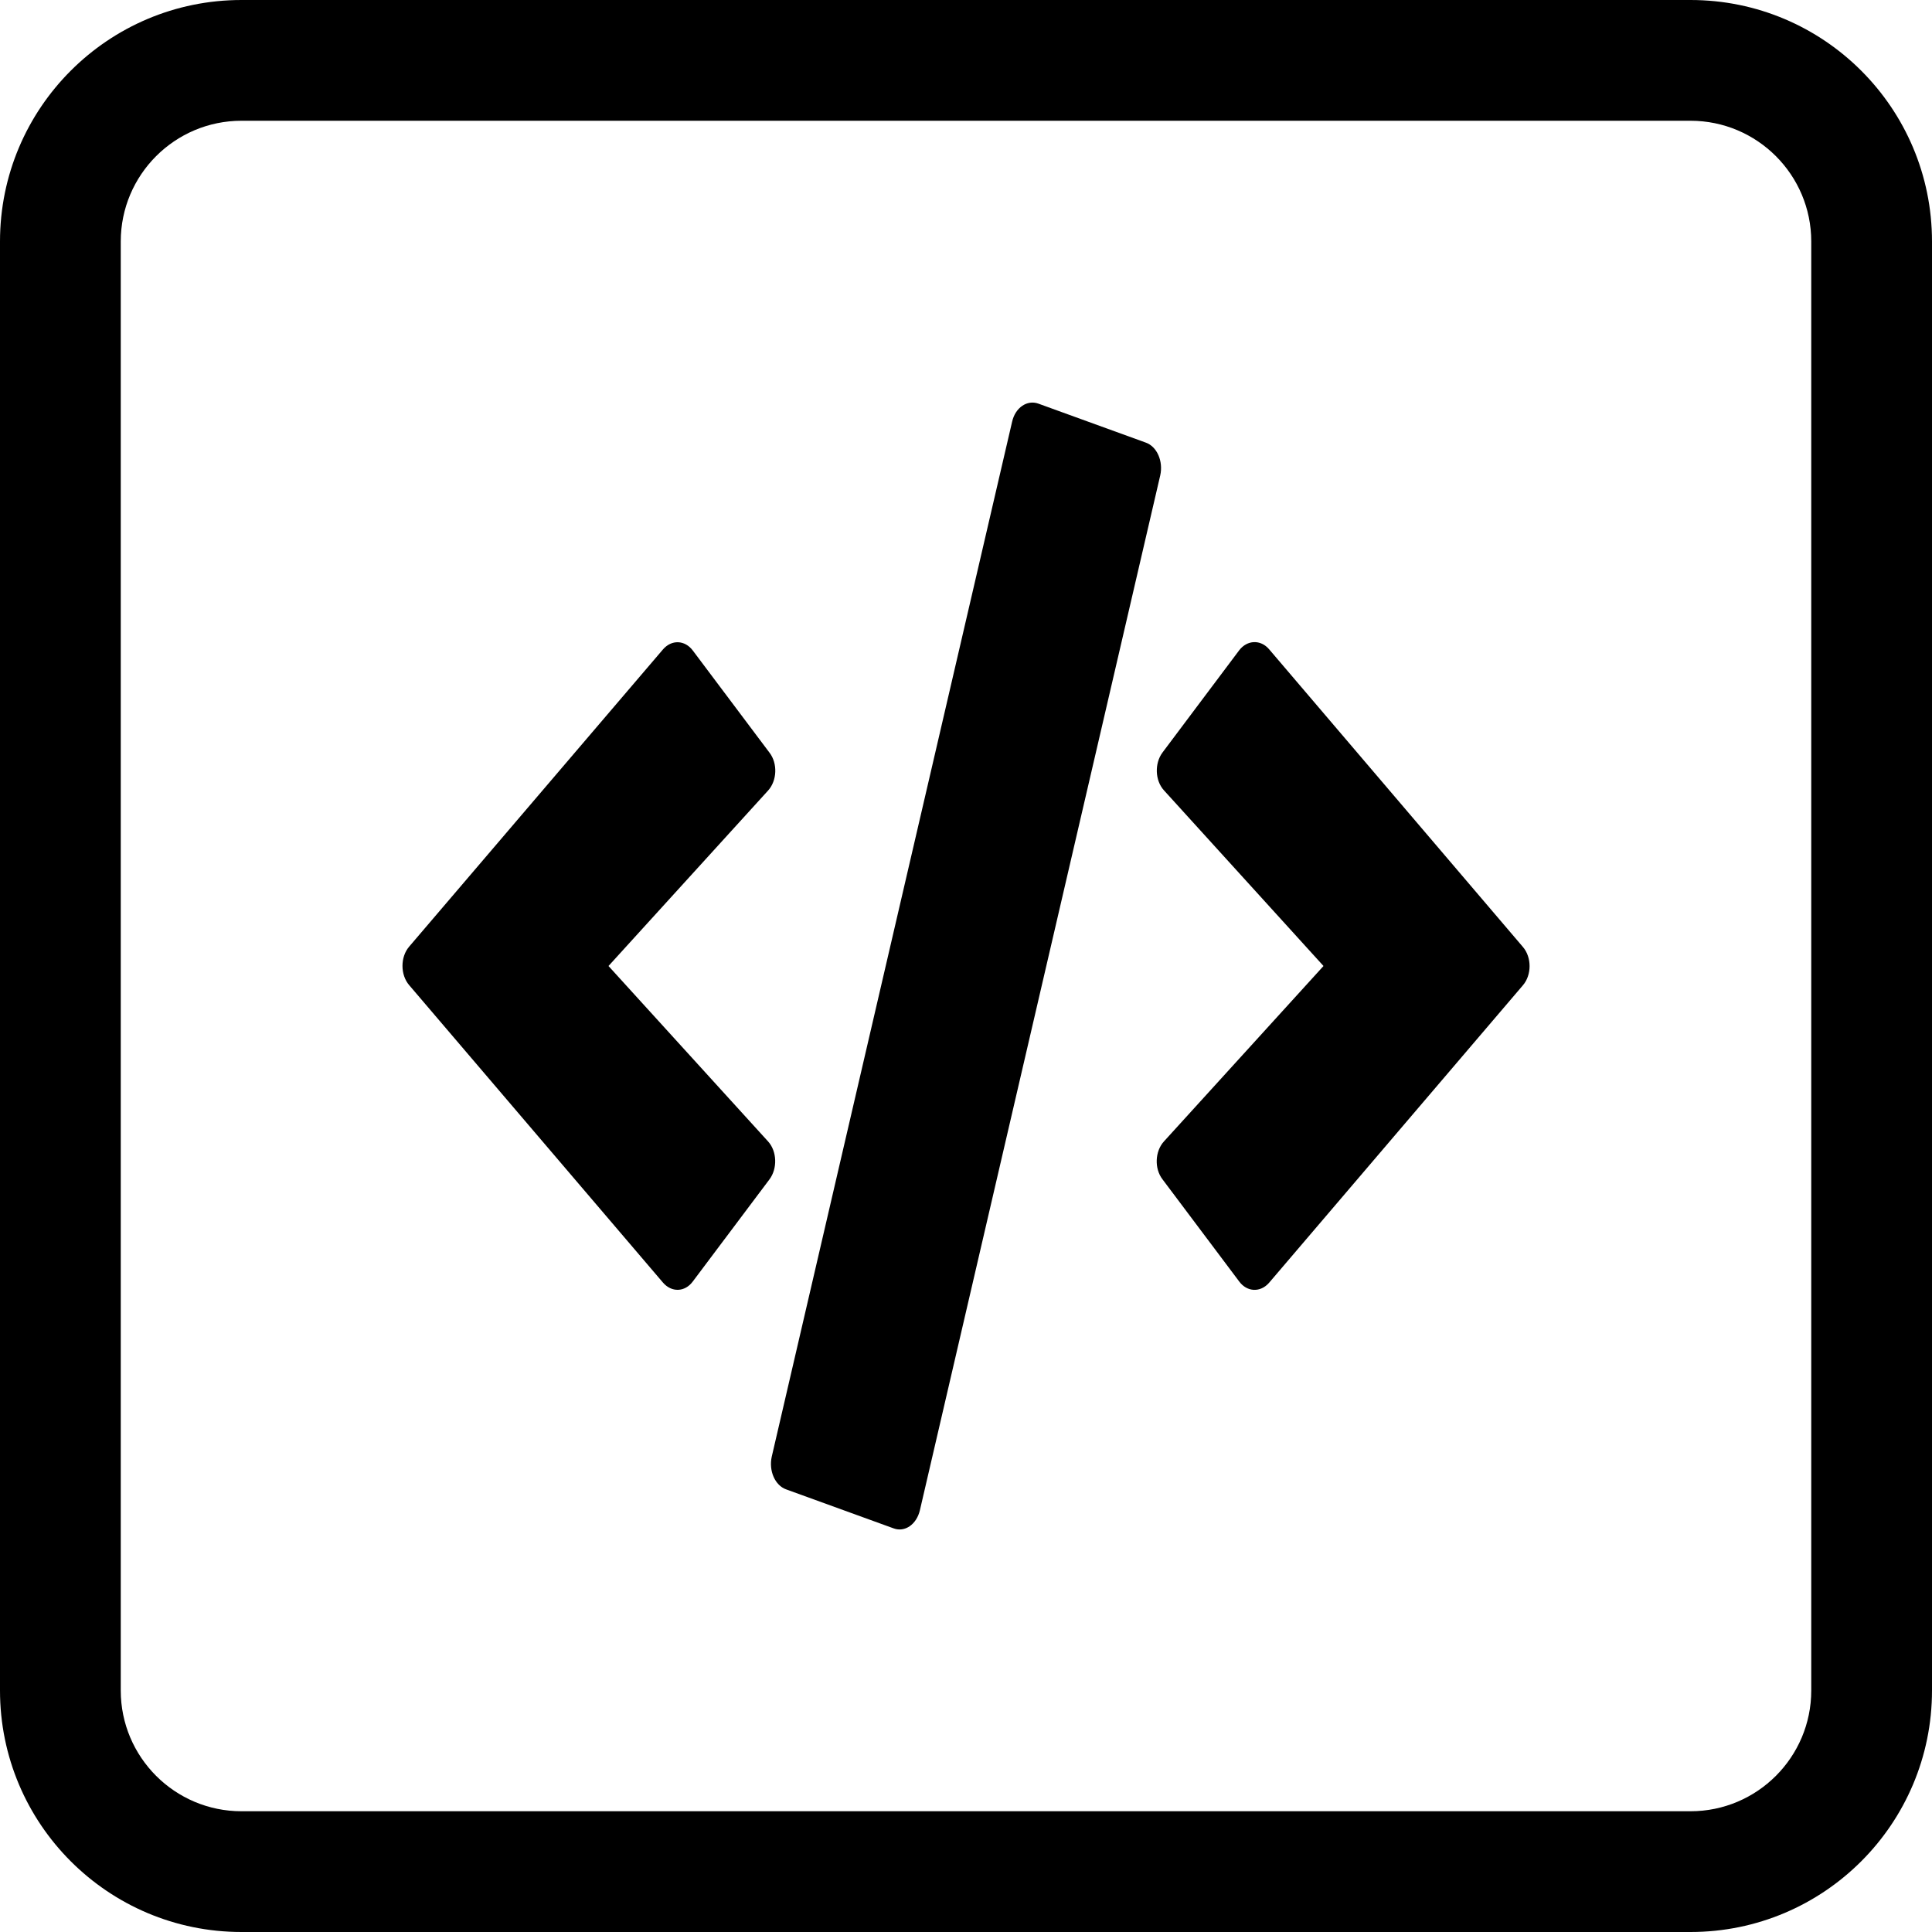<svg width="24" height="24" viewBox="0 0 24 24" xmlns="http://www.w3.org/2000/svg">
<path d="M1.5 3C1.5 2.172 2.172 1.5 3 1.5L21 1.5C21.828 1.5 22.5 2.172 22.5 3L22.5 21C22.5 21.828 21.828 22.5 21 22.5L3 22.5C2.172 22.5 1.5 21.828 1.5 21L1.5 3ZM-1.31134e-07 21C-5.87108e-08 22.657 1.343 24 3 24L21 24C22.657 24 24 22.657 24 21L24 3C24 1.343 22.657 -9.90363e-07 21 -9.17939e-07L3 -1.31134e-07C1.343 -5.87108e-08 -9.90363e-07 1.343 -9.17939e-07 3L-1.31134e-07 21Z" />
<path d="M11.101 18.986L9.767 18.502C9.627 18.453 9.548 18.27 9.587 18.095L12.573 5.238C12.613 5.063 12.759 4.964 12.899 5.014L14.233 5.498C14.373 5.547 14.452 5.73 14.413 5.905L11.427 18.762C11.385 18.937 11.241 19.038 11.101 18.986ZM8.607 15.918L9.559 14.65C9.659 14.516 9.653 14.302 9.541 14.179L7.559 12L9.541 9.821C9.653 9.698 9.662 9.484 9.559 9.35L8.607 8.082C8.509 7.95 8.343 7.942 8.235 8.068L5.083 11.759C4.972 11.888 4.972 12.109 5.083 12.238L8.235 15.932C8.343 16.058 8.509 16.052 8.607 15.918ZM15.765 15.935L18.917 12.241C19.029 12.112 19.029 11.891 18.917 11.762L15.765 8.065C15.66 7.942 15.493 7.948 15.393 8.079L14.441 9.348C14.341 9.482 14.347 9.695 14.459 9.818L16.441 12L14.459 14.179C14.347 14.302 14.338 14.516 14.441 14.65L15.393 15.918C15.491 16.052 15.658 16.058 15.765 15.935Z" />
</svg>
